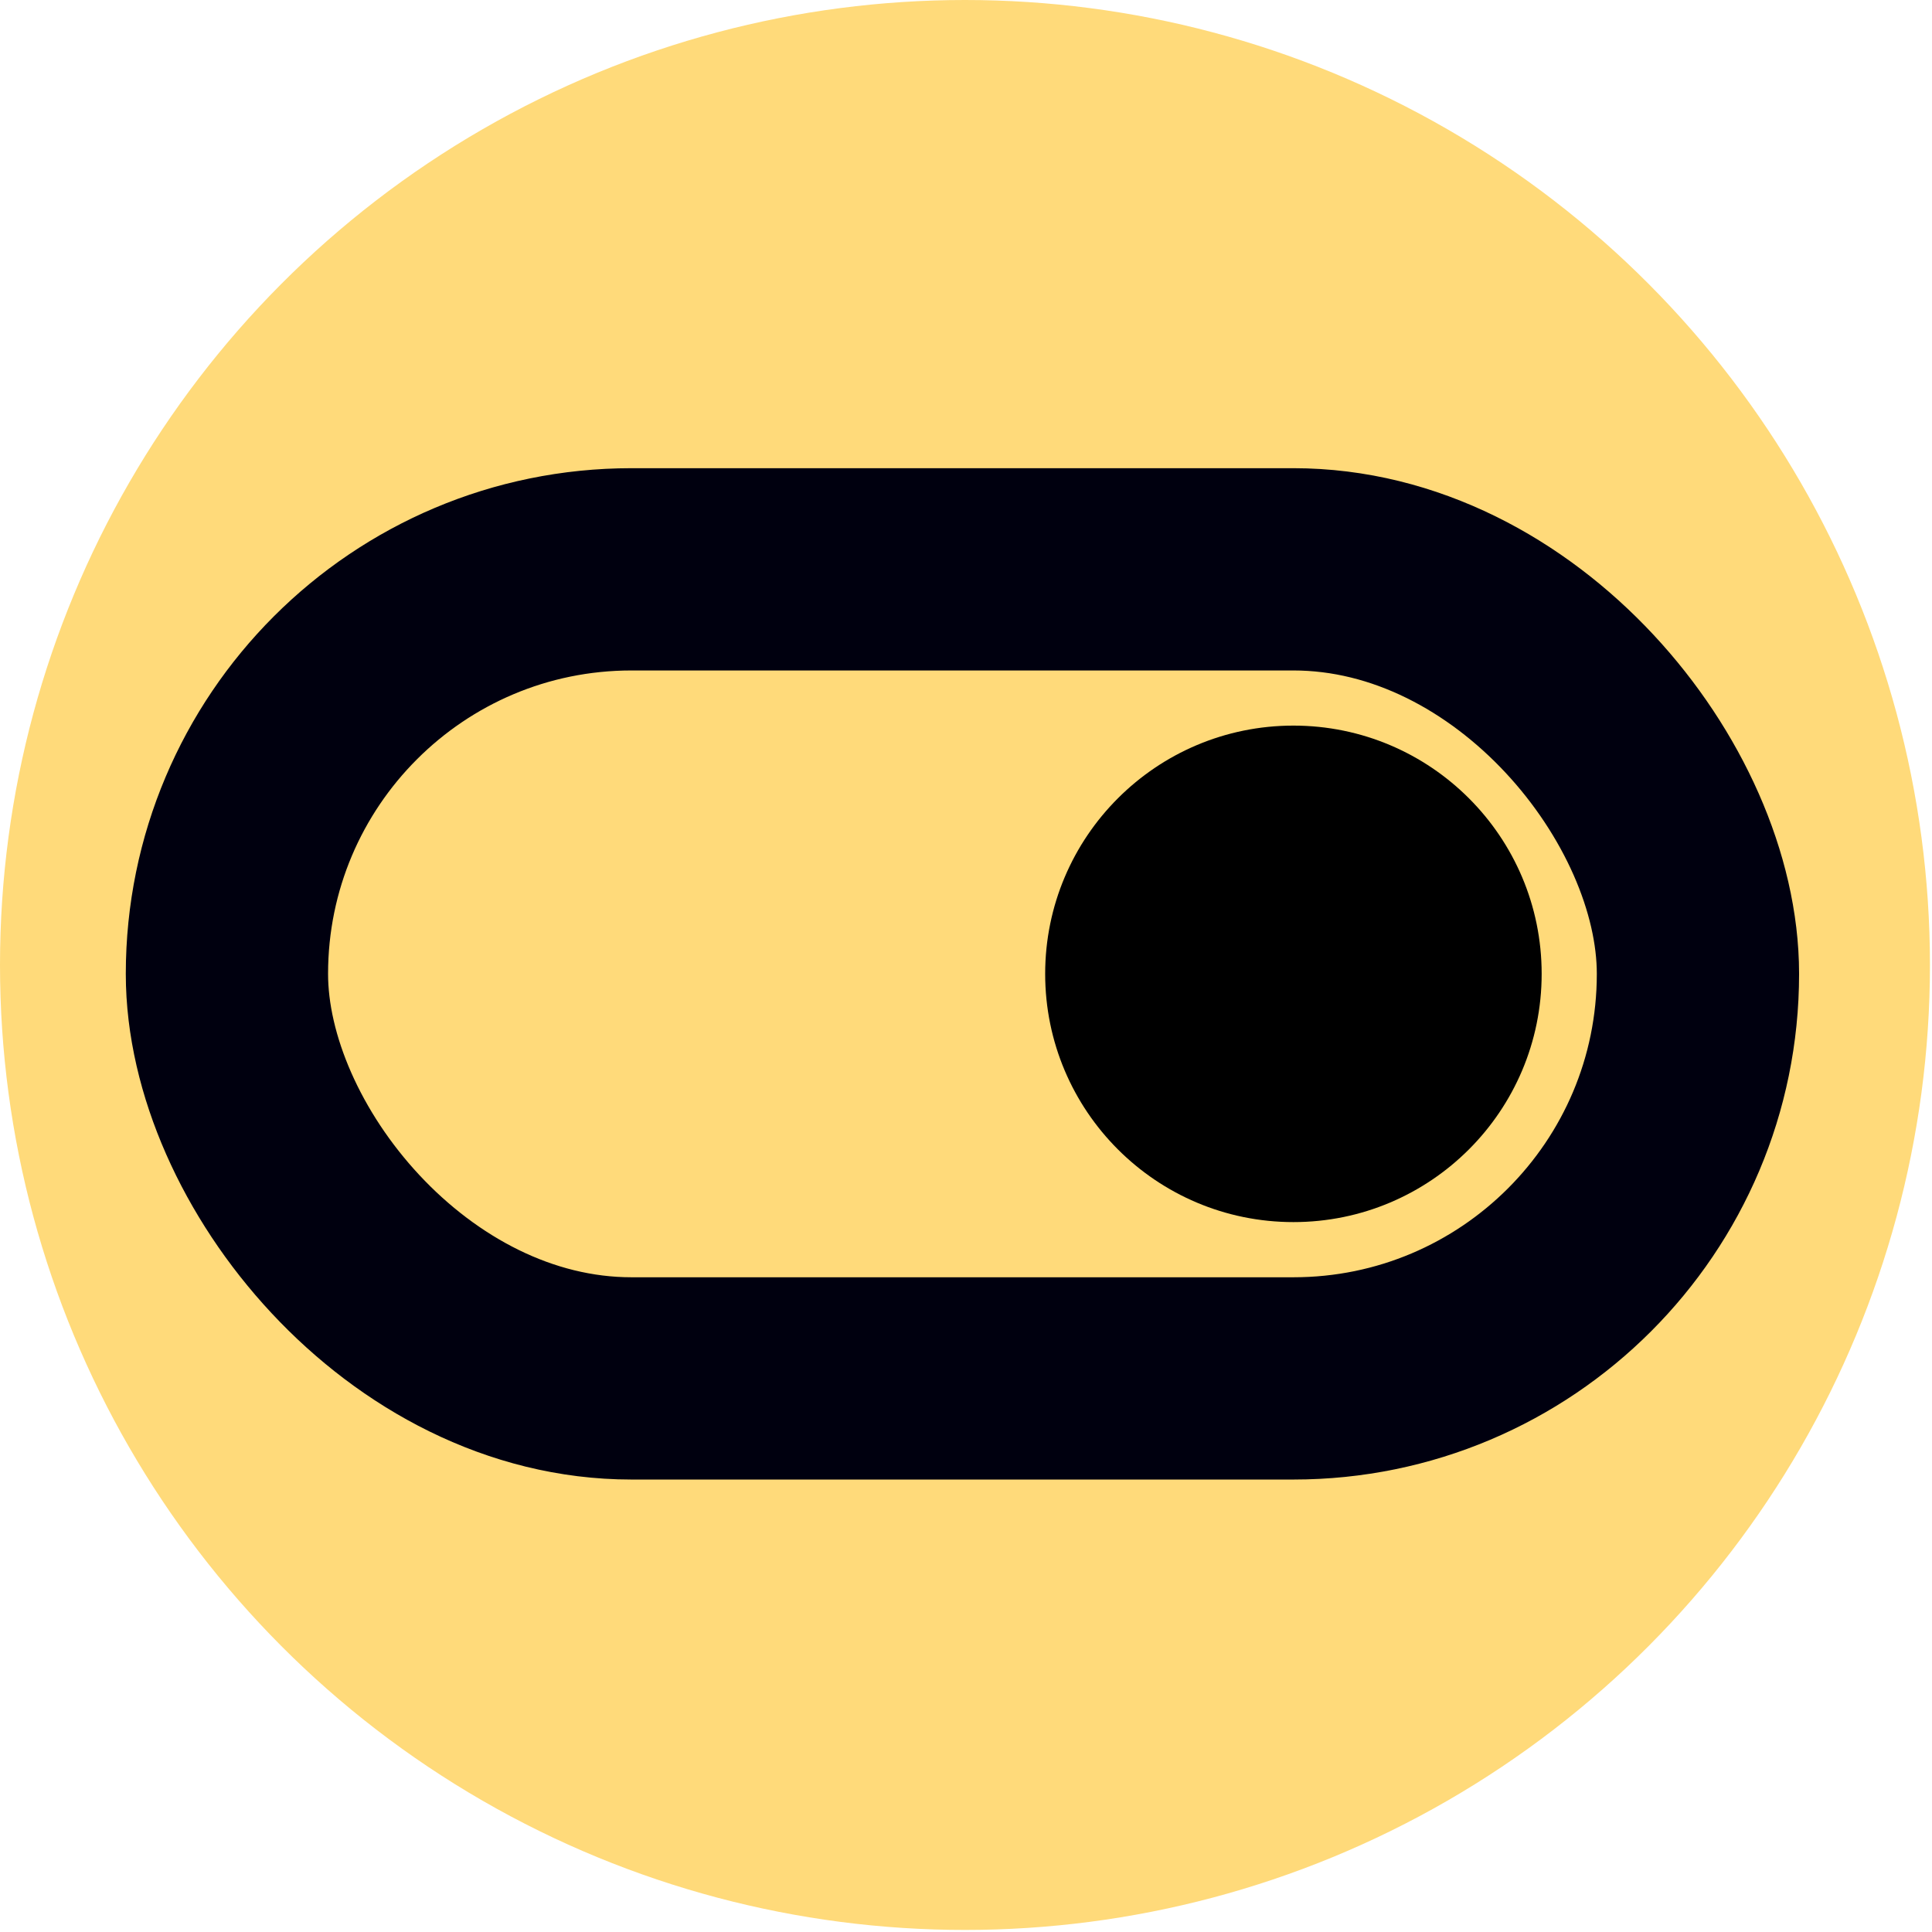 <?xml version="1.0" encoding="UTF-8" standalone="no"?>
<svg
   xmlns:dc="http://purl.org/dc/elements/1.1/"
   xmlns:cc="http://creativecommons.org/ns#"
   xmlns:rdf="http://www.w3.org/1999/02/22-rdf-syntax-ns#"
   xmlns:svg="http://www.w3.org/2000/svg"
   xmlns="http://www.w3.org/2000/svg"
   xmlns:sodipodi="http://sodipodi.sourceforge.net/DTD/sodipodi-0.dtd"
   xmlns:inkscape="http://www.inkscape.org/namespaces/inkscape"
   width="98mm"
   height="98mm"
   viewBox="0 0 98 98"
   version="1.1"
   id="svg1062"
   inkscape:version="1.0.1 (3bc2e813f5, 2020-09-07)"
   sodipodi:docname="Logo Switch Circle Yellow.svg">
  <defs
     id="defs1056" />
  <sodipodi:namedview
     id="base"
     pagecolor="#ffffff"
     bordercolor="#666666"
     borderopacity="1.0"
     inkscape:pageopacity="0.0"
     inkscape:pageshadow="2"
     inkscape:zoom="0.80770367"
     inkscape:cx="365.47206"
     inkscape:cy="235.33512"
     inkscape:document-units="mm"
     inkscape:current-layer="layer1"
     inkscape:document-rotation="0"
     showgrid="false"
     inkscape:window-width="1680"
     inkscape:window-height="1023"
     inkscape:window-x="0"
     inkscape:window-y="0"
     inkscape:window-maximized="1" />
  <g
     inkscape:label="Calque 1"
     inkscape:groupmode="layer"
     id="layer1">
    <circle
       inkscape:export-ydpi="135.28"
       inkscape:export-xdpi="135.28"
       inkscape:export-filename="Data Rights switch variant.png"
       r="48.948"
       cy="48.948"
       cx="48.948"
       id="circle1387"
       style="opacity:1;fill:#ffda7a;fill-opacity:1;stroke:none;stroke-width:5.292;stroke-linecap:round;stroke-linejoin:round;stroke-miterlimit:4;stroke-dasharray:none;stroke-dashoffset:10;stroke-opacity:1;paint-order:markers fill stroke" />
    <rect
       ry="20.52"
       rx="20.52"
       y="28.879"
       x="11.511"
       height="41.04"
       width="74.617"
       id="rect1525"
       style="opacity:1;fill:none;fill-opacity:1;stroke:#00000f;stroke-width:10.26;stroke-linecap:butt;stroke-linejoin:round;stroke-miterlimit:4;stroke-dasharray:none;stroke-dashoffset:10;stroke-opacity:1;paint-order:markers fill stroke"
       inkscape:export-filename="Data Rights switch variant.png"
       inkscape:export-xdpi="135.28"
       inkscape:export-ydpi="135.28" />
    <circle
       cy="49.398"
       cx="65.608"
       id="ellipse1527"
       style="opacity:1;fill:#000000;fill-opacity:1;stroke:none;stroke-width:10.26;stroke-linecap:butt;stroke-linejoin:round;stroke-miterlimit:4;stroke-dasharray:none;stroke-dashoffset:10;stroke-opacity:1;paint-order:markers fill stroke"
       inkscape:export-filename="Data Rights switch variant.png"
       inkscape:export-xdpi="135.28"
       inkscape:export-ydpi="135.28"
       r="12.592" />
  </g>
</svg>
